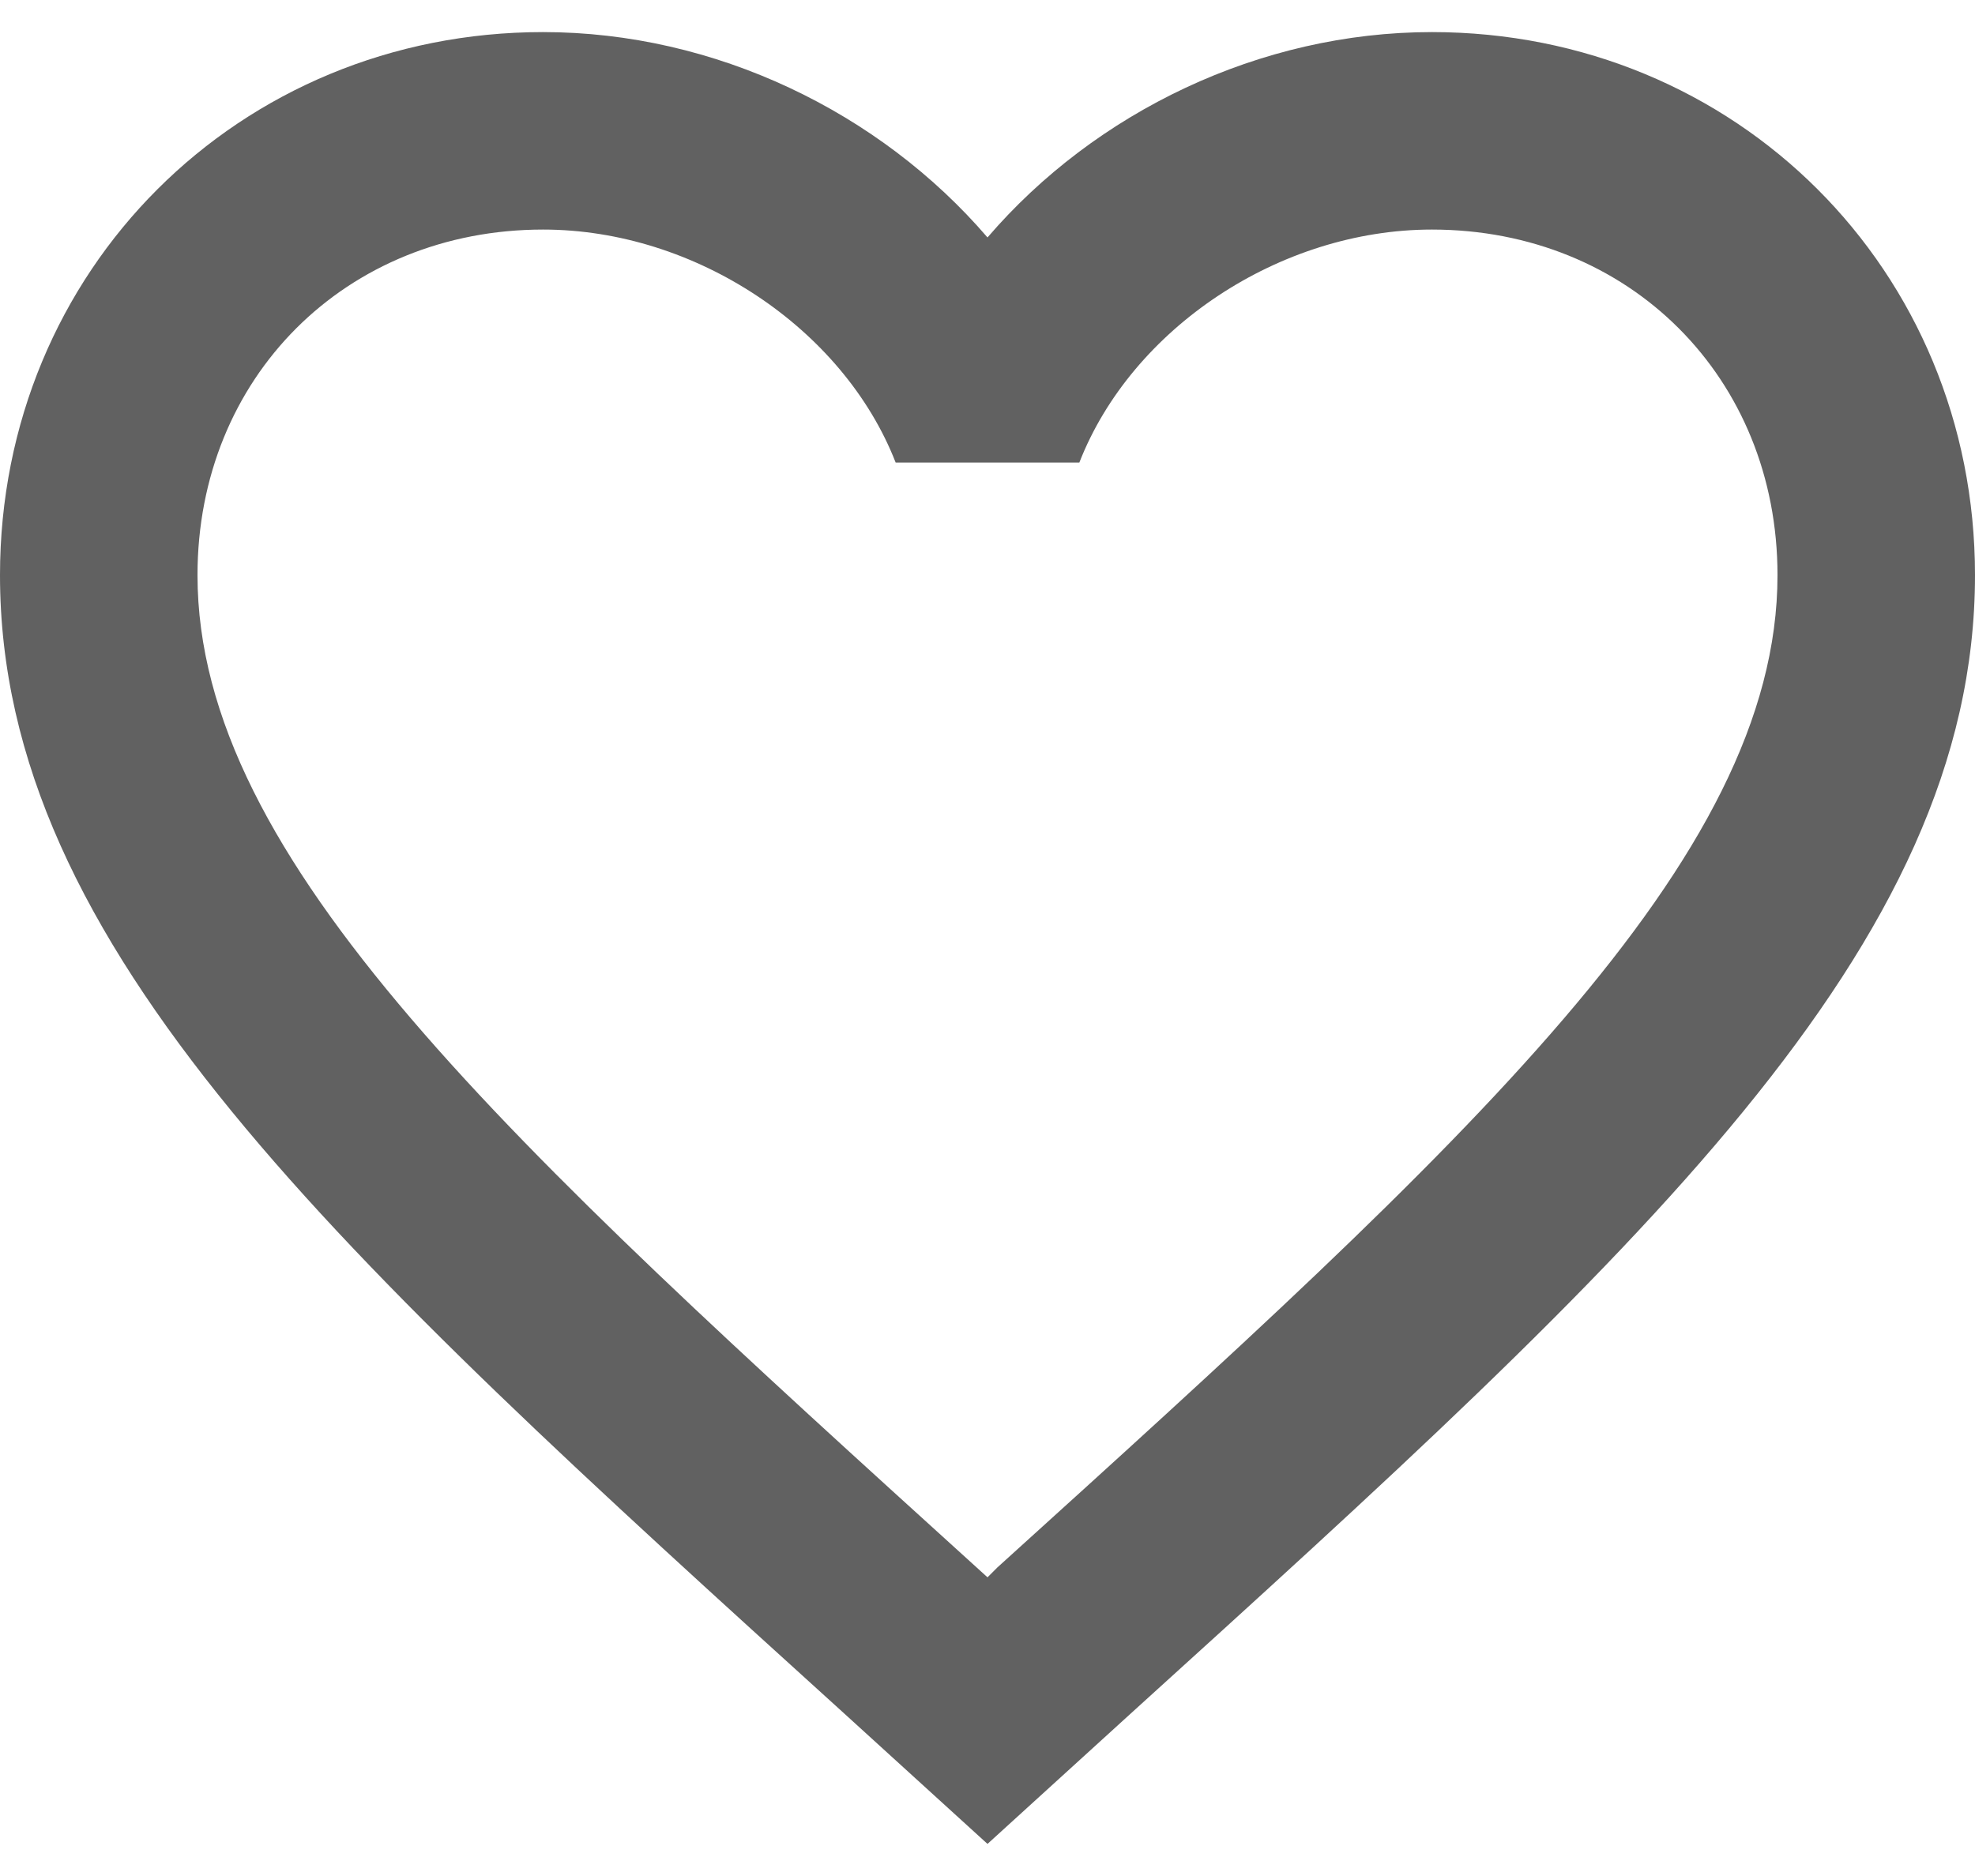 <svg width="20" height="19" viewBox="0 0 20 19" fill="none" xmlns="http://www.w3.org/2000/svg">
<path d="M10.1 15.875L10 15.975L9.89 15.875C5.14 11.565 2 8.715 2 5.825C2 3.825 3.5 2.325 5.5 2.325C7.04 2.325 8.54 3.325 9.07 4.685H10.93C11.46 3.325 12.96 2.325 14.5 2.325C16.5 2.325 18 3.825 18 5.825C18 8.715 14.86 11.565 10.1 15.875ZM14.5 0.325C12.76 0.325 11.09 1.135 10 2.405C8.91 1.135 7.24 0.325 5.5 0.325C2.42 0.325 0 2.735 0 5.825C0 9.595 3.4 12.685 8.55 17.355L10 18.675L11.45 17.355C16.6 12.685 20 9.595 20 5.825C20 2.735 17.58 0.325 14.5 0.325Z" fill="#616161"/>
</svg>
